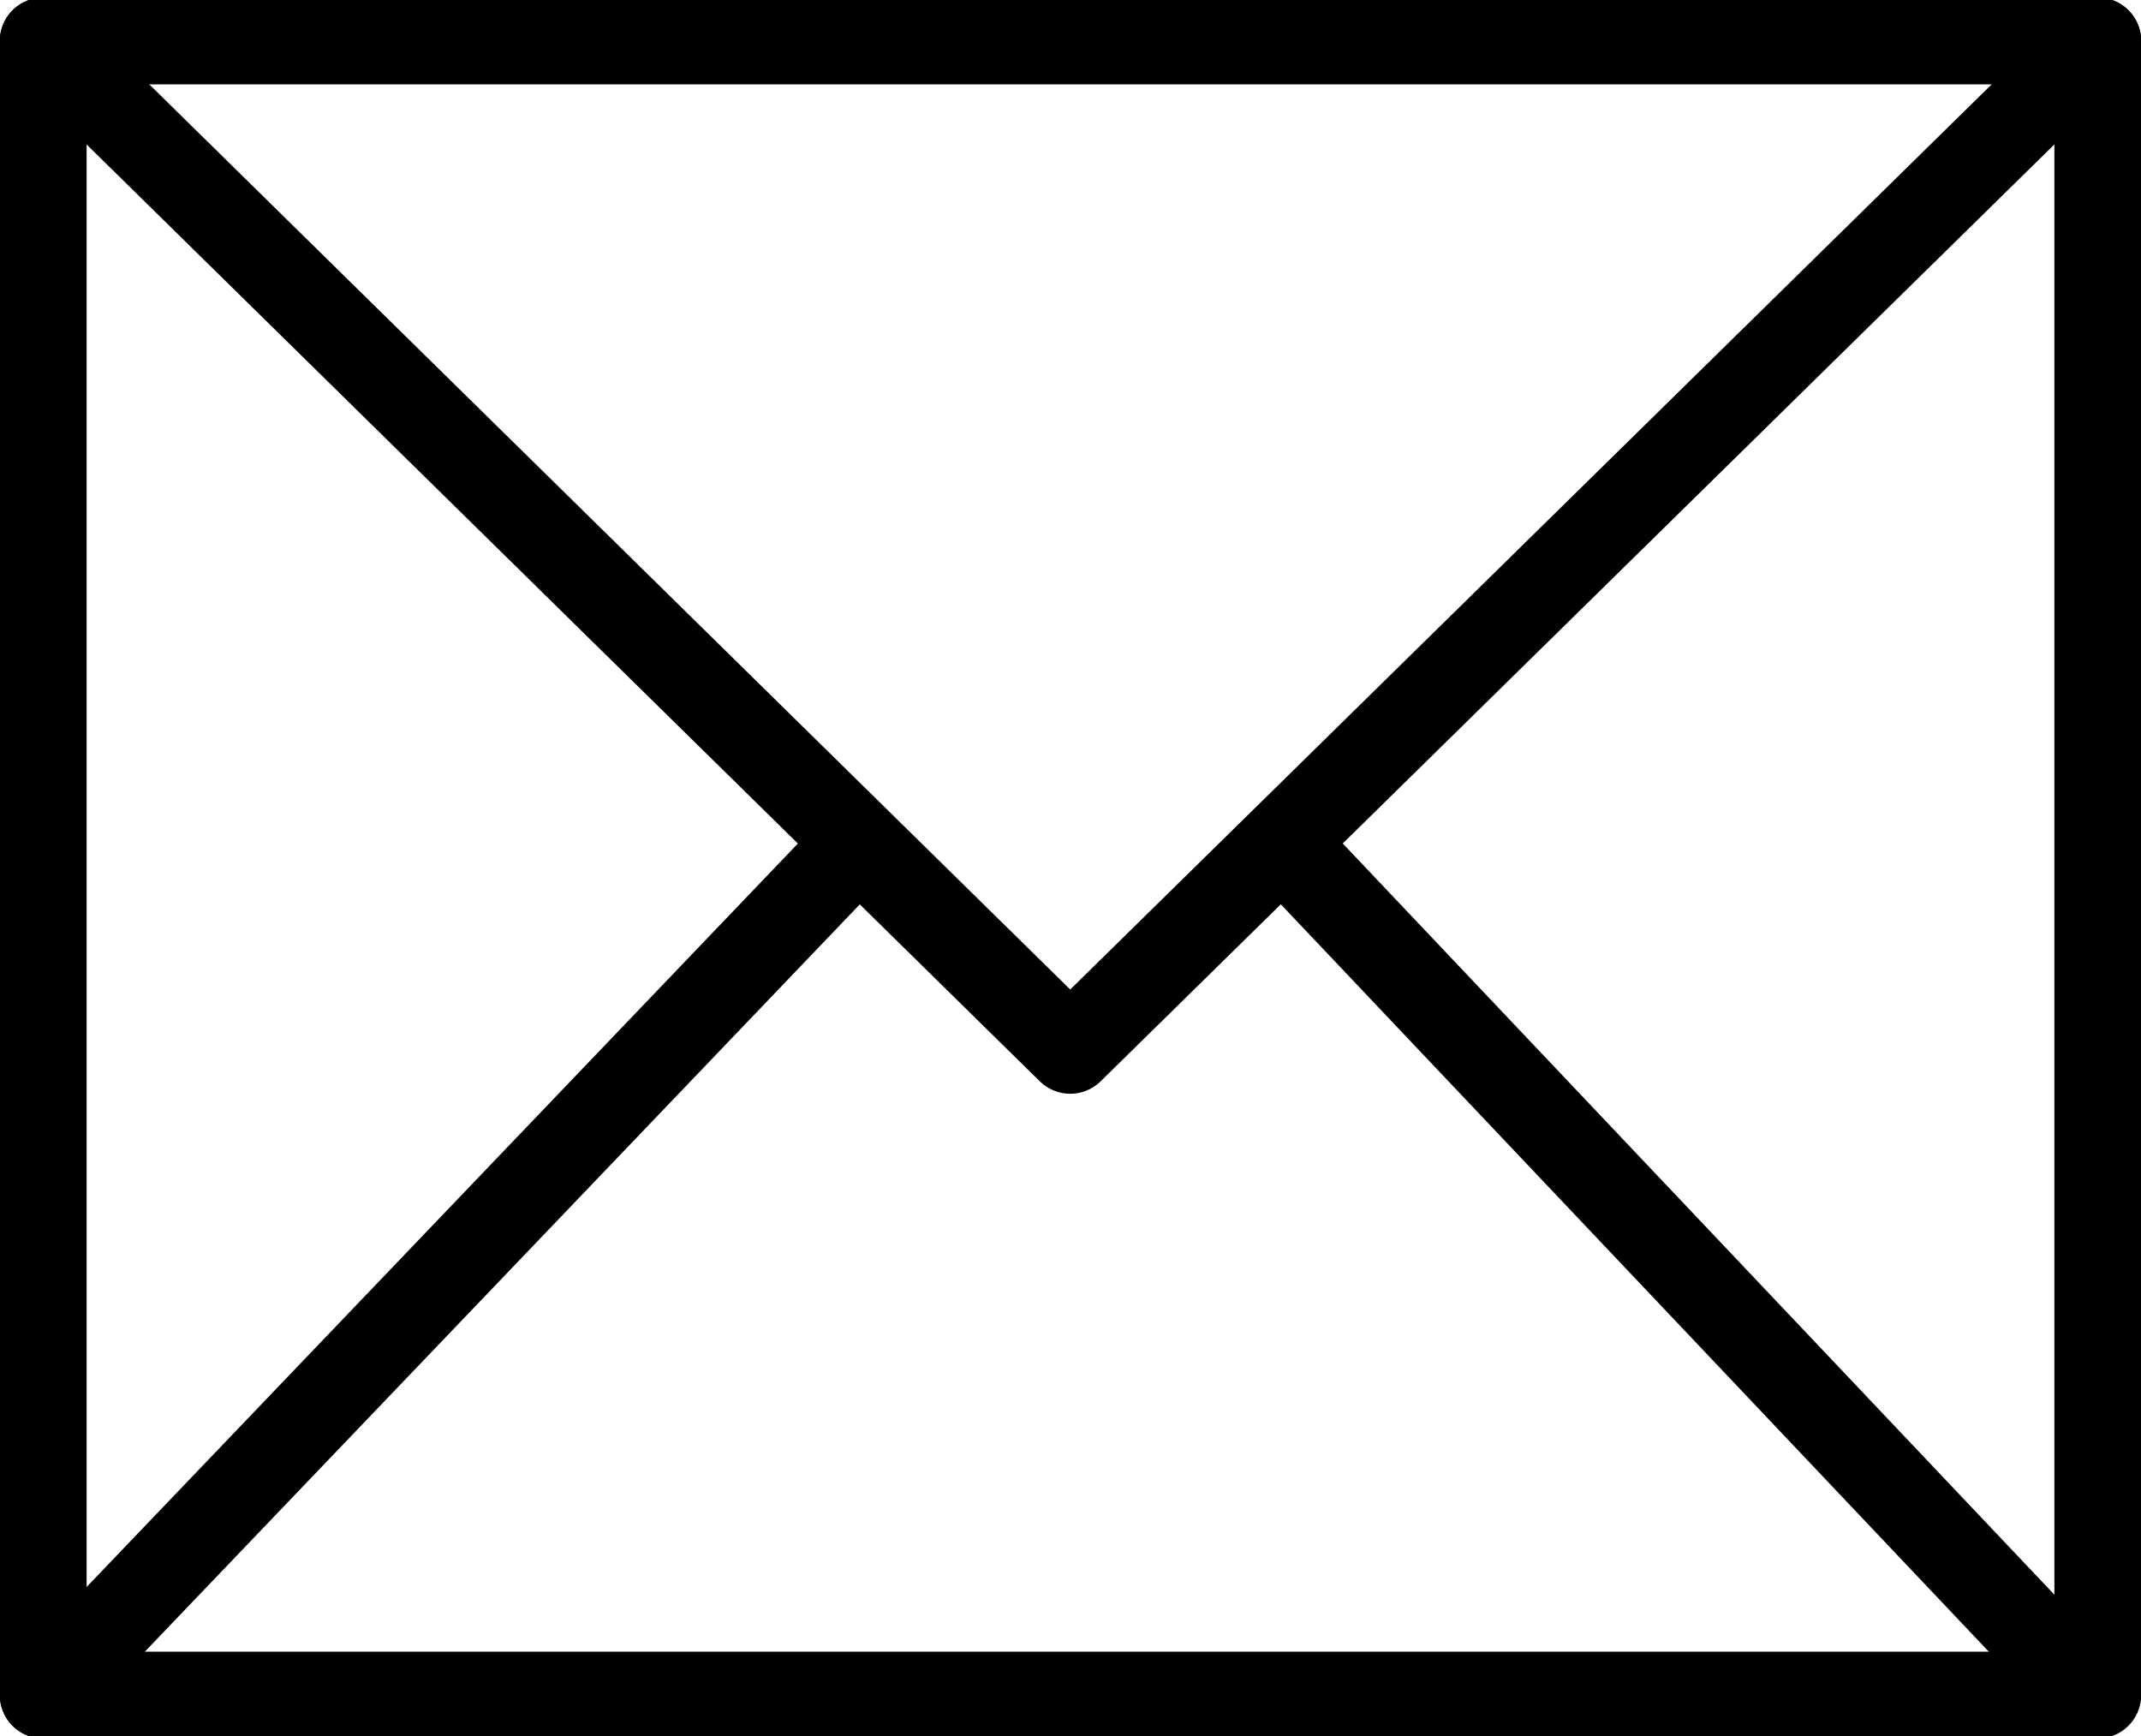 <svg width="37" height="30" viewBox="0 0 37 30" fill="none" xmlns="http://www.w3.org/2000/svg">
<path d="M36.253 0.708H0.747V29.292H36.253V0.708Z" stroke="black" stroke-width="1.5" stroke-linecap="round" stroke-linejoin="round"/>
<path d="M0.747 0.708L18.495 18.151L36.253 0.708" stroke="black" stroke-width="1.5" stroke-linecap="round" stroke-linejoin="round"/>
<path d="M0.747 29.293L14.422 15" stroke="black" stroke-width="1.5" stroke-linecap="round" stroke-linejoin="round"/>
<path d="M36.114 29.293L22.35 14.764" stroke="black" stroke-width="1.5" stroke-linecap="round" stroke-linejoin="round"/>
</svg>
